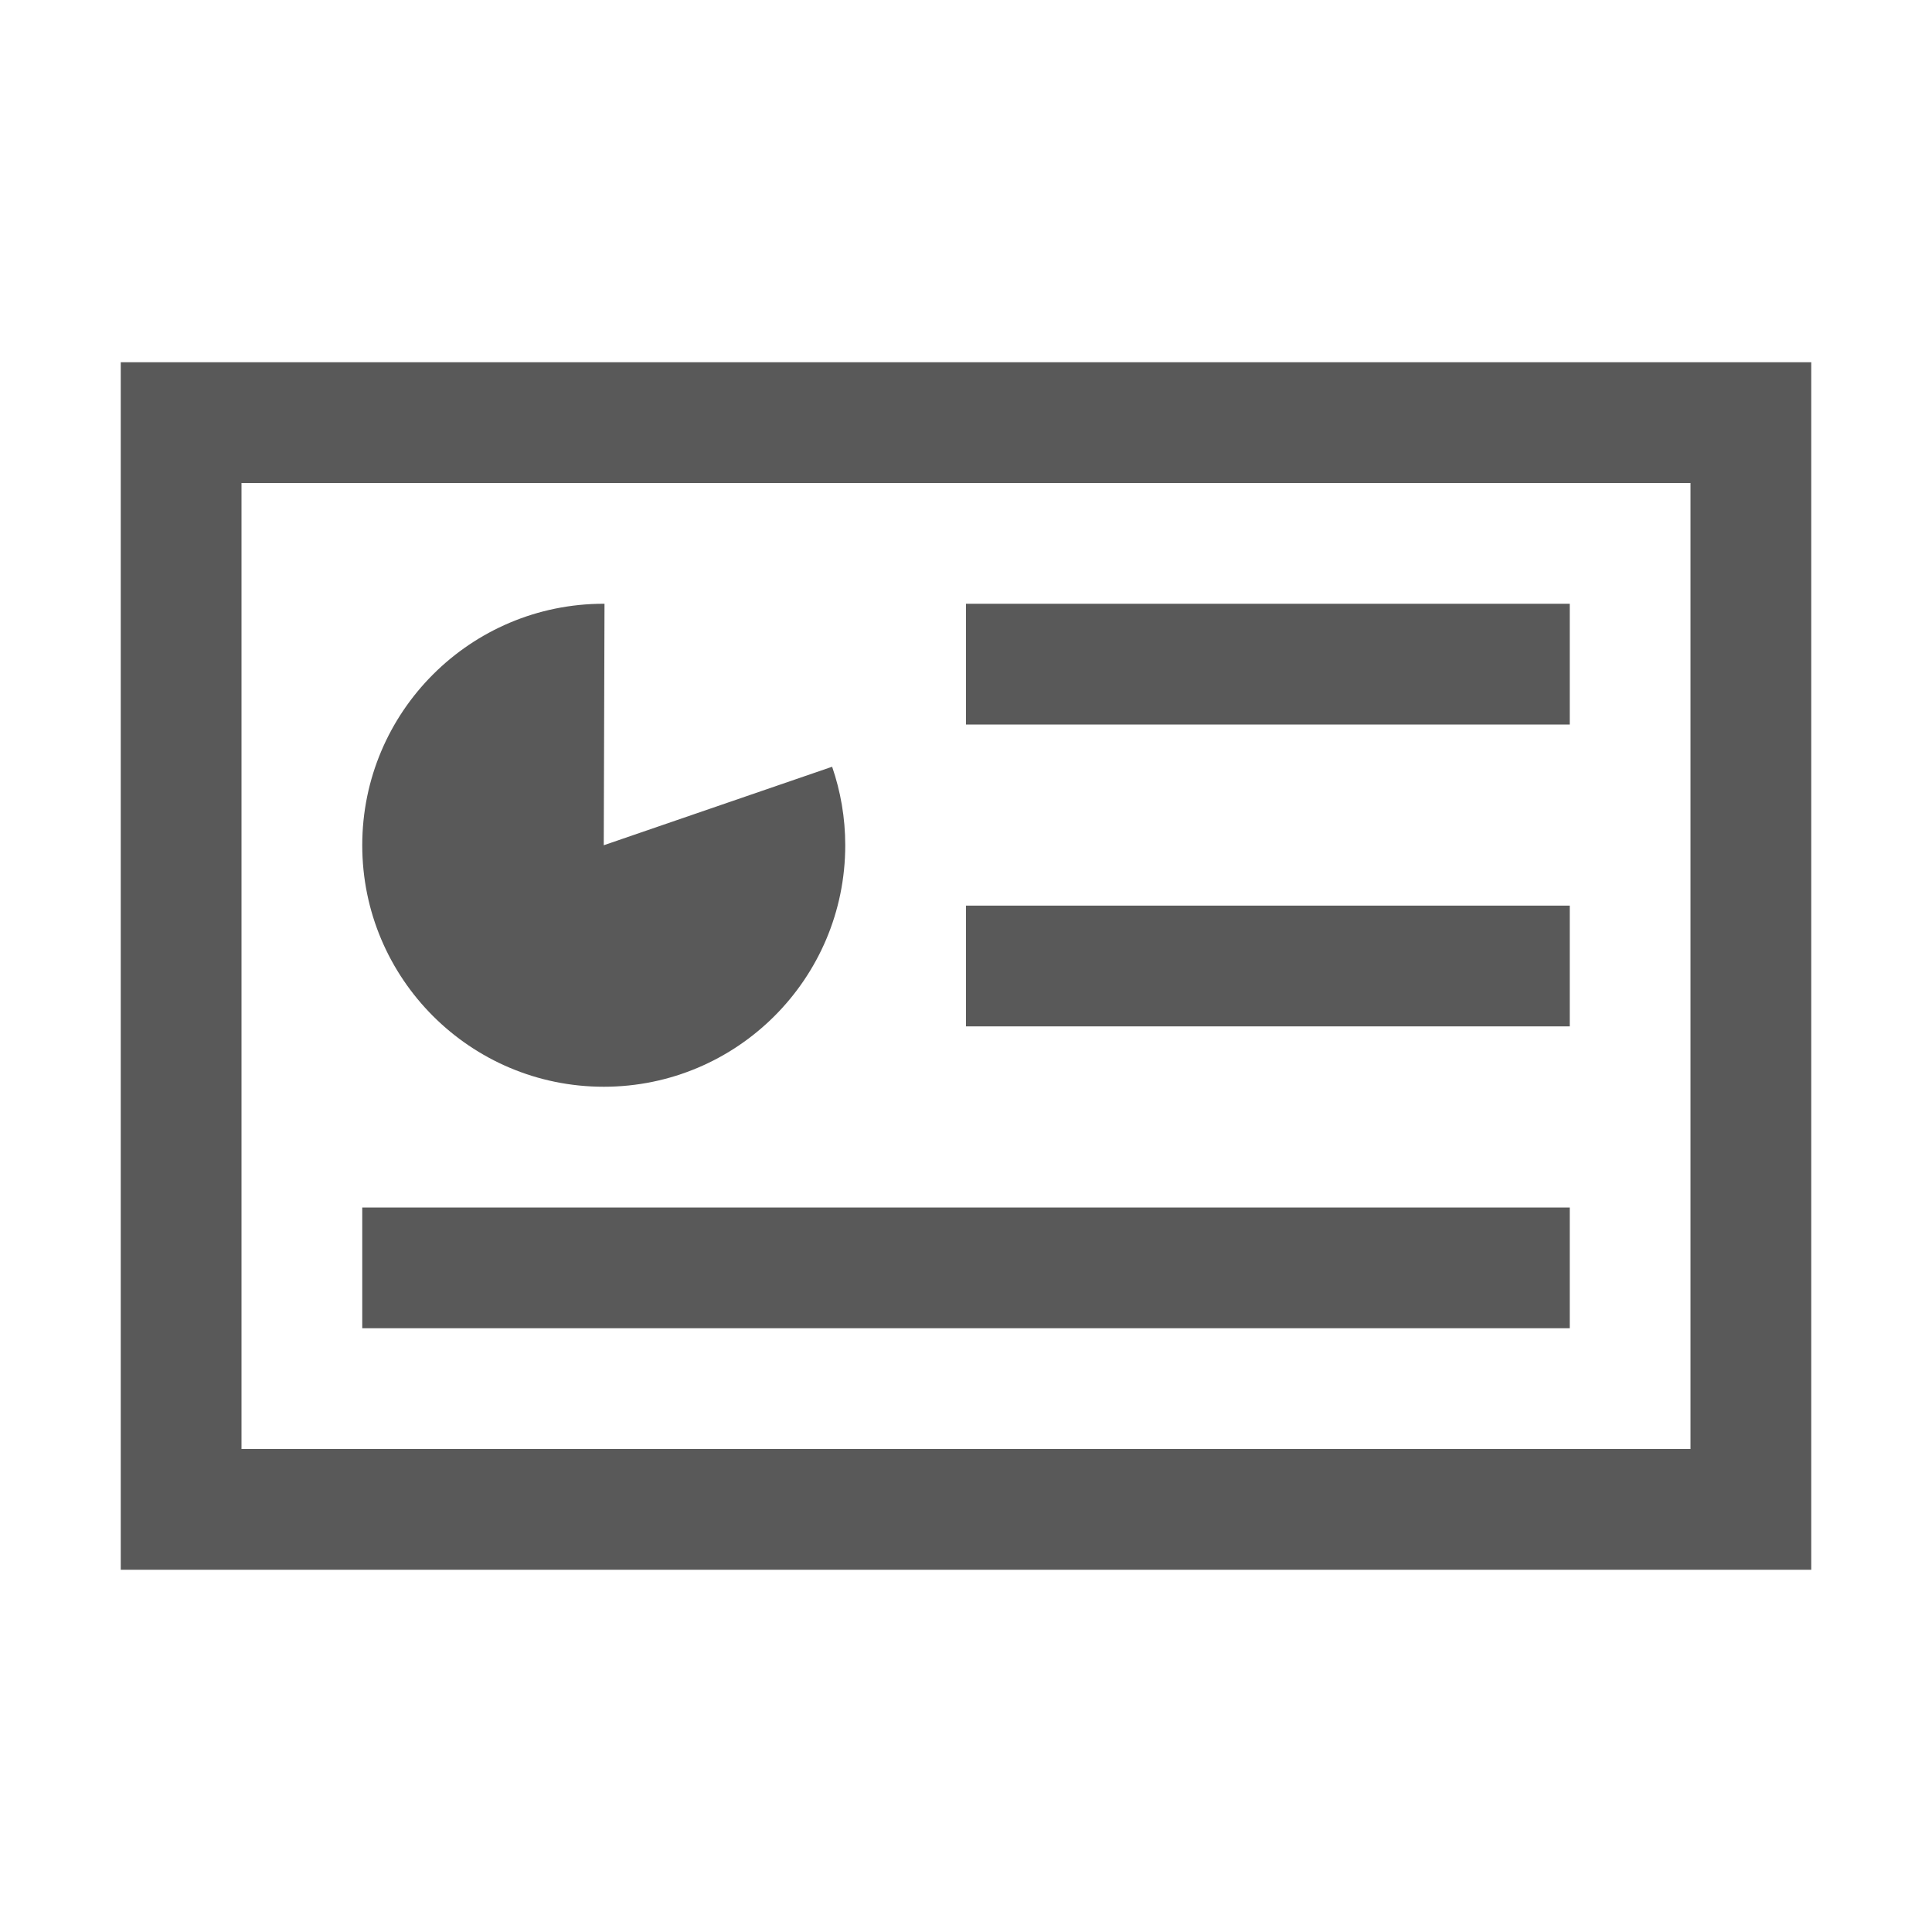 <svg xmlns="http://www.w3.org/2000/svg" width="512" height="512" viewBox="0 0 512 512"><path stroke="#449FDB" d="M0 0"/><path d="M256 160h160v32H256v-32zm0 80h160v32H256v-32zM96 320h320v32H96v-32zm124.523-116.803L160 224l.2-63.996c-.066 0-.132-.004-.2-.004-35.345 0-64 28.653-64 64s28.655 64 64 64c35.347 0 64-28.654 64-64 0-7.285-1.234-14.28-3.477-20.803zM448 128v256H64V128h384zm32-32H32v320h448V96z" fill="#595959"/></svg>